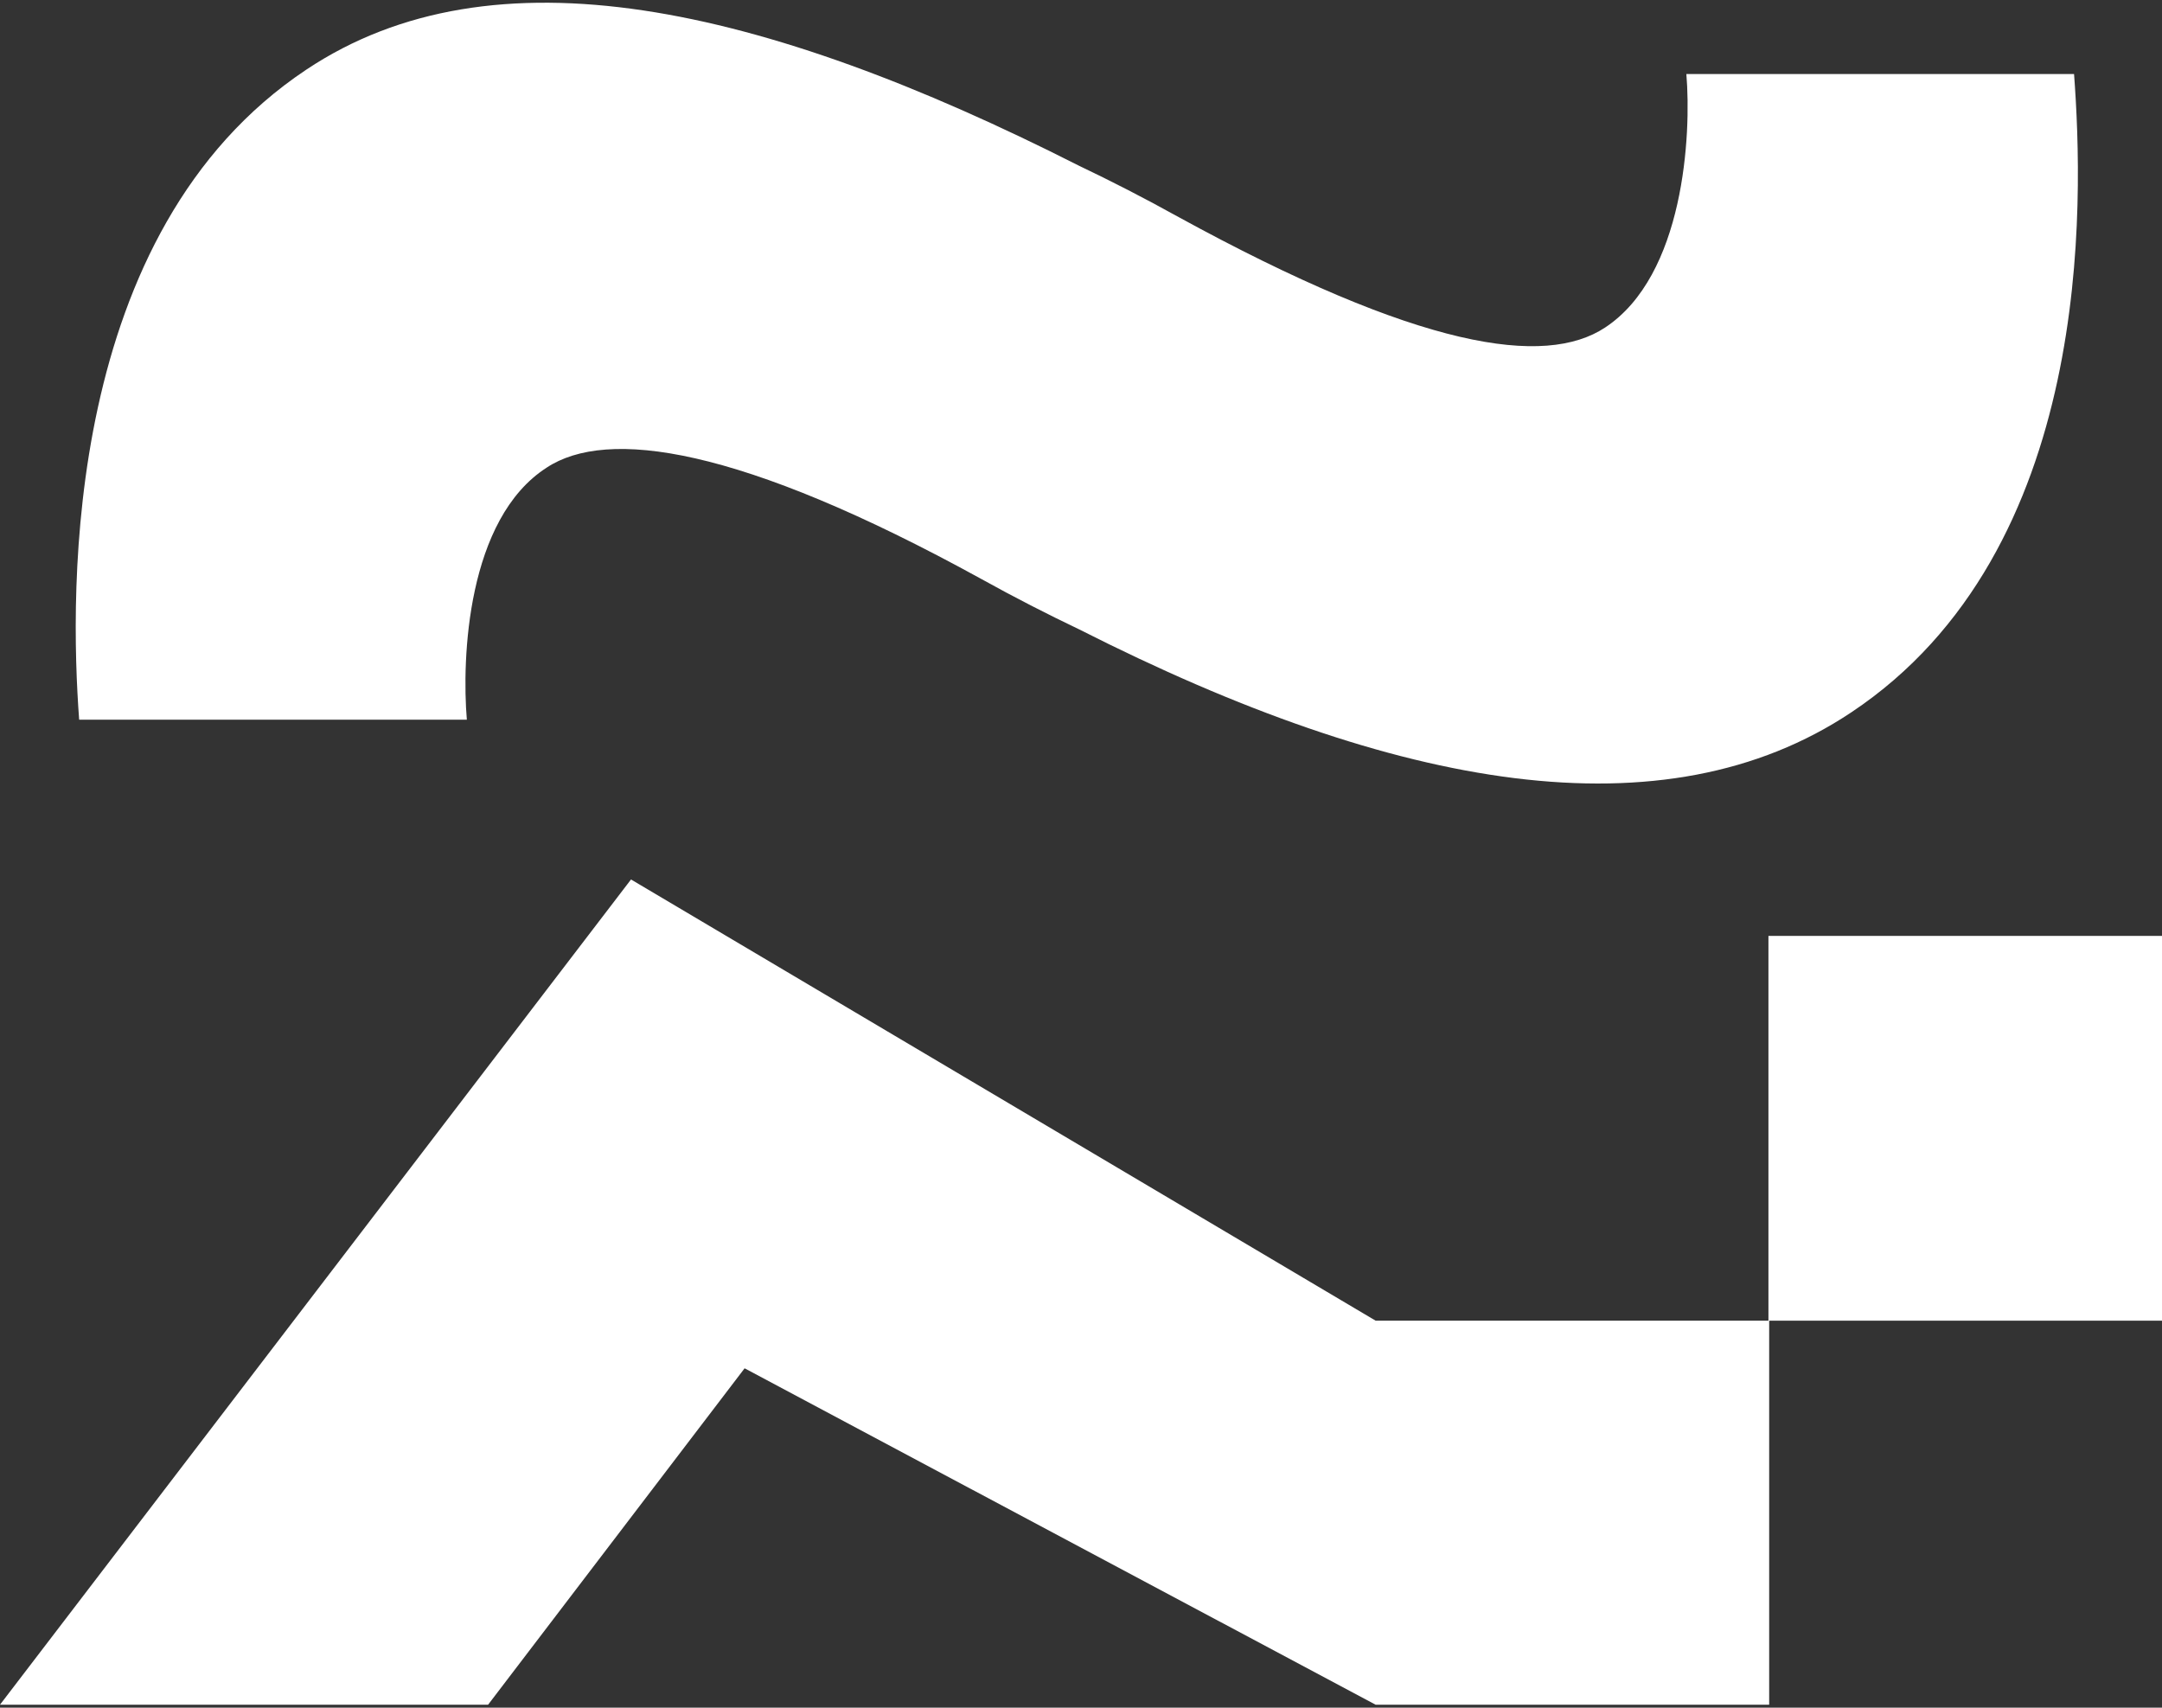 <?xml version="1.0" encoding="UTF-8"?>
<svg width="295px" height="233px" viewBox="0 0 295 233" version="1.1" xmlns="http://www.w3.org/2000/svg" xmlns:xlink="http://www.w3.org/1999/xlink">
    <rect x="0" y="0" width="295" height="233" fill="#333333" stroke="none"/>
    <g id="Page-1" stroke="none" stroke-width="1" fill="none" fill-rule="evenodd">
        <g id="OA_symbol" fill="#FFFFFF" fill-rule="nonzero">
            <path d="M187.7,180.2 L241.4,180.2 L241.4,232.6 L187.7,232.6 L101.6,186.7 L66.6,232.6 L0,232.6 L86.1,120 L187.7,180.2 Z M241.3,180.2 L241.3,127.7 L295,127.7 L295,180.2 L241.3,180.2 Z" id="Combined-Shape"></path>
            <path d="M283,10.1 L230.1,10.1 C230.8,18.4 229.8,37.6 219,44.7 C210.8,50.1 193.8,47.7 160.6,29.5 C156.1,27 151.6,24.7 147.2,22.6 C103.8,0.6 67.3,-7.5 41.8,9.5 C8.6,31.6 9.5,80.7 10.8,98.2 L63.7,98.2 C63,89.9 63.7,70.8 74.6,63.8 C82.8,58.4 100.8,60.8 133.9,79 C138.4,81.5 142.9,83.8 147.3,85.9 C190.7,107.9 227.1,114.2 252.6,97.2 C285.8,75.1 284.3,27.6 283,10.1" id="Fill-5"></path>
        </g>
    </g>
</svg>